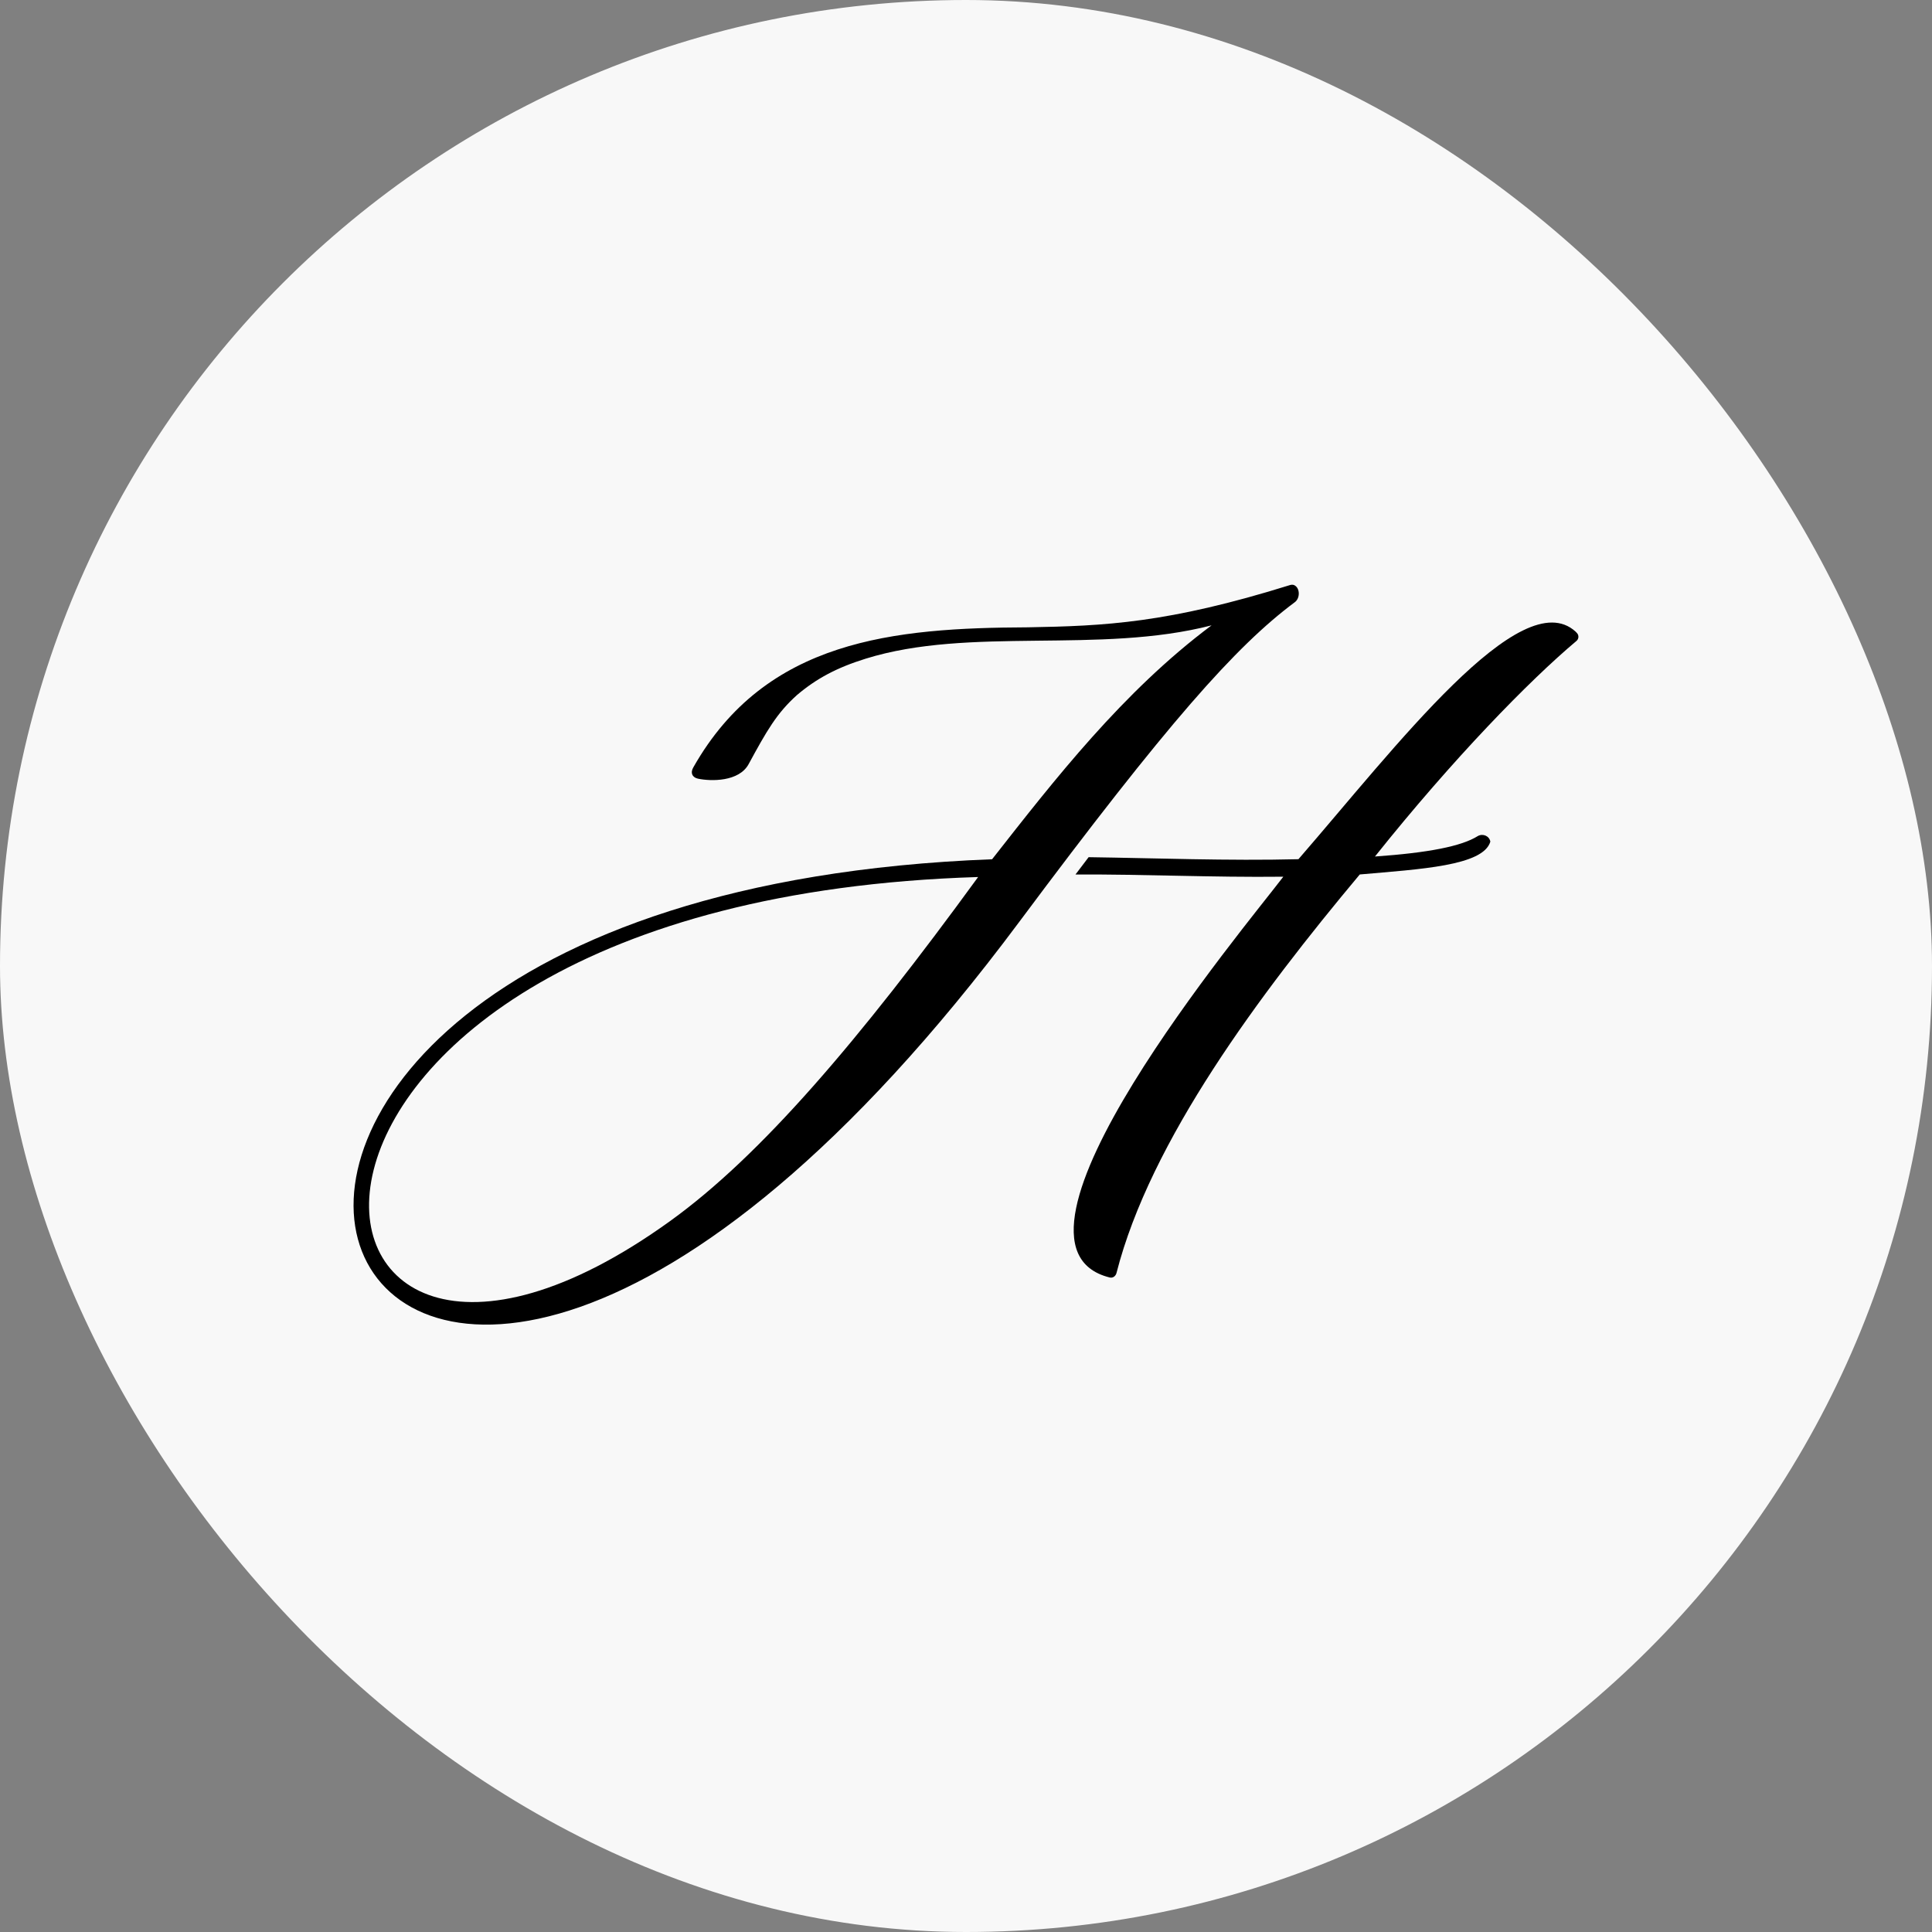<?xml version="1.0" encoding="UTF-8"?>
<svg xmlns="http://www.w3.org/2000/svg" viewBox="0 0 1000 1000">
  <rect x="0" y="0" width="1000" height="1000" fill="#808080" stroke="none"/>
  <defs>
    <style>
      .cls-1 {
        fill: #f8f8f8;
      }
    </style>
  </defs>
  <g id="bg">
    <rect class="cls-1" x="0" y="0" width="1000" height="1000" rx="500" ry="500"/>
  </g>
  <g id="initial">
    <g>
      <path d="M815.98,331.74c-24.4,20.5-63.89,60.95-104.3,111.59,27.73-1.94,44.86-5.31,53.25-10.6,2.58-1.43,5.95-.09,6.47,2.9-3.72,12.56-36.32,14.23-67.59,16.99-51.88,62.01-108.44,137.82-125.91,206.26-.42,1.64-1.88,2.75-3.53,2.34-67.96-16.92,70.42-181.82,89.87-207.44-37.28,.42-72.55-1.34-107.43-1.14-.04-.01-.1-.01-.14,0,2.33-3.08,4.6-6.07,6.8-8.97,.04,0,.1,0,.15,.01,34.18,.47,72.12,1.95,108.45,1.04,50.15-57.81,115.18-143.54,143.46-117.79,.13,.11,.39,.38,.7,.74,1.1,1.18,.98,3.05-.26,4.08Z"/>
      <path d="M670,302.92c-.69-.34-1.52-.32-2.26-.1-63.36,19.78-96.02,21.17-135.64,21.88-69.49,.3-135.69,6.32-173.18,72.39-1.75,2.87-.59,5.32,2.32,5.94,6.72,1.43,21.25,1.68,26.25-7.52,9.29-17.09,14.45-26.25,24.96-35.7,10.01-8.51,20.58-14.21,35.61-18.88,53.97-16.79,120.92-2.25,179.05-17.25-45.96,34.33-81.31,79.92-113.6,121.07-532.66,20.28-341.83,509.96,13.98,32.51,76.89-103.18,112.15-142.81,142.72-165.58,2.8-2.08,2.7-7.3-.22-8.75Zm-322.97,328.97c-214.04,154.48-248.74-165.31,159.25-177.95-61.85,84.89-112.39,144.13-159.25,177.95Z"/>
    </g>
    <path d="M593.22,403.07l-.3,.39c.12-.17,.23-.3,.3-.39Z"/>
  </g>
</svg>